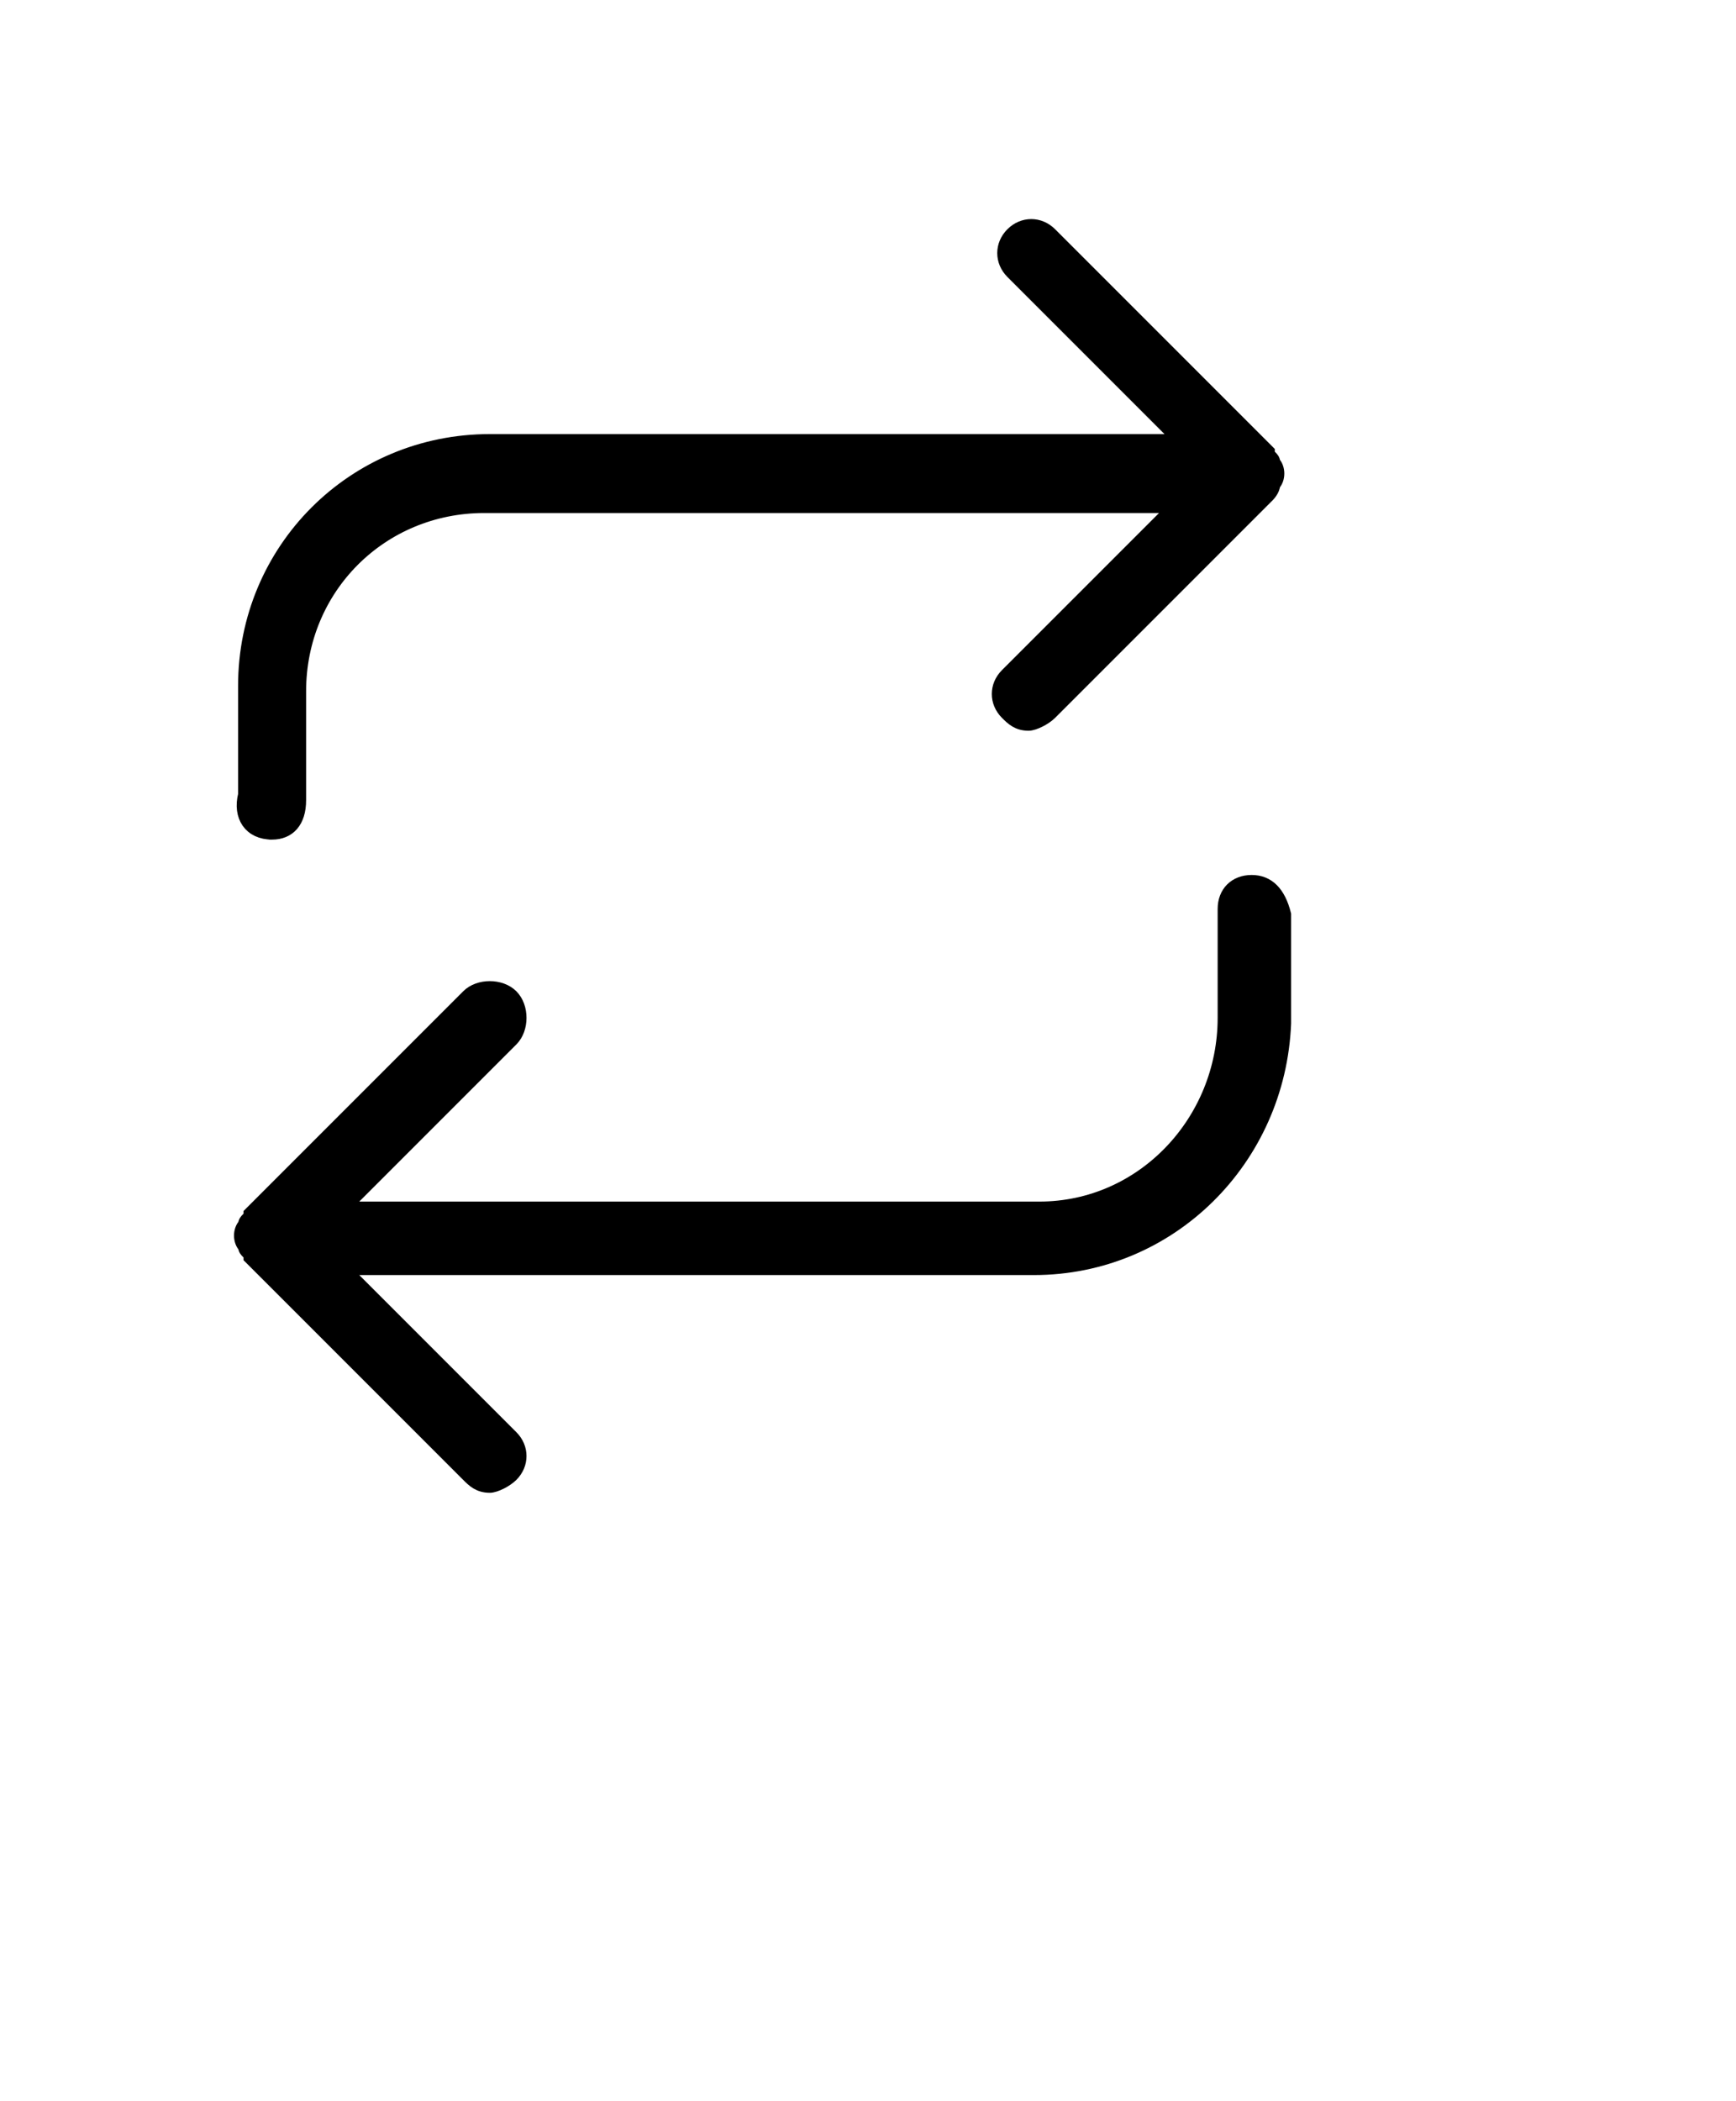 <?xml version="1.0" encoding="utf-8"?>
<!-- Generator: Adobe Illustrator 24.2.0, SVG Export Plug-In . SVG Version: 6.00 Build 0)  -->
<svg version="1.1" id="Layer_1" xmlns="http://www.w3.org/2000/svg" xmlns:xlink="http://www.w3.org/1999/xlink" x="0px" y="0px"
	 viewBox="0 0 31.9 38.6" style="enable-background:new 0 0 31.9 38.6;" xml:space="preserve">
<style type="text/css">
	.st0{stroke:#000000;stroke-width:0.25;stroke-miterlimit:10;}
</style>
<path class="st0" d="M5,15.3c0.3,0,0.5-0.2,0.5-0.6l0,0v-2c0-1.9,1.5-3.4,3.4-3.4h12.7l-3.1,3.1c-0.2,0.2-0.2,0.5,0,0.7c0,0,0,0,0,0
	c0.1,0.1,0.2,0.2,0.4,0.2c0.1,0,0.3-0.1,0.4-0.2l4-4c0,0,0.1-0.1,0.1-0.2c0.1-0.1,0.1-0.3,0-0.4c0-0.1-0.1-0.1-0.1-0.2l-4-4
	c-0.2-0.2-0.5-0.2-0.7,0c0,0,0,0,0,0c-0.2,0.2-0.2,0.5,0,0.7c0,0,0,0,0,0l3.1,3.1H9c-2.5,0-4.5,2-4.5,4.5v2C4.4,15,4.6,15.3,5,15.3
	C4.9,15.3,5,15.3,5,15.3z"/>
<path class="st0" d="M23,16.2c-0.3,0-0.5,0.2-0.5,0.5v2c0,1.9-1.5,3.5-3.4,3.5c0,0,0,0,0,0H6.3l3.1-3.1c0.2-0.2,0.2-0.6,0-0.8
	c-0.2-0.2-0.6-0.2-0.8,0l0,0l-4,4c0,0.1-0.1,0.1-0.1,0.2c-0.1,0.1-0.1,0.3,0,0.4c0,0.1,0.1,0.1,0.1,0.2l4,4c0.1,0.1,0.2,0.2,0.4,0.2
	c0.1,0,0.3-0.1,0.4-0.2c0.2-0.2,0.2-0.5,0-0.7c0,0,0,0,0,0l-3.1-3.1H19c2.5,0,4.5-2,4.6-4.5v-2C23.5,16.4,23.3,16.2,23,16.2L23,16.2
	z"/>
</svg>
